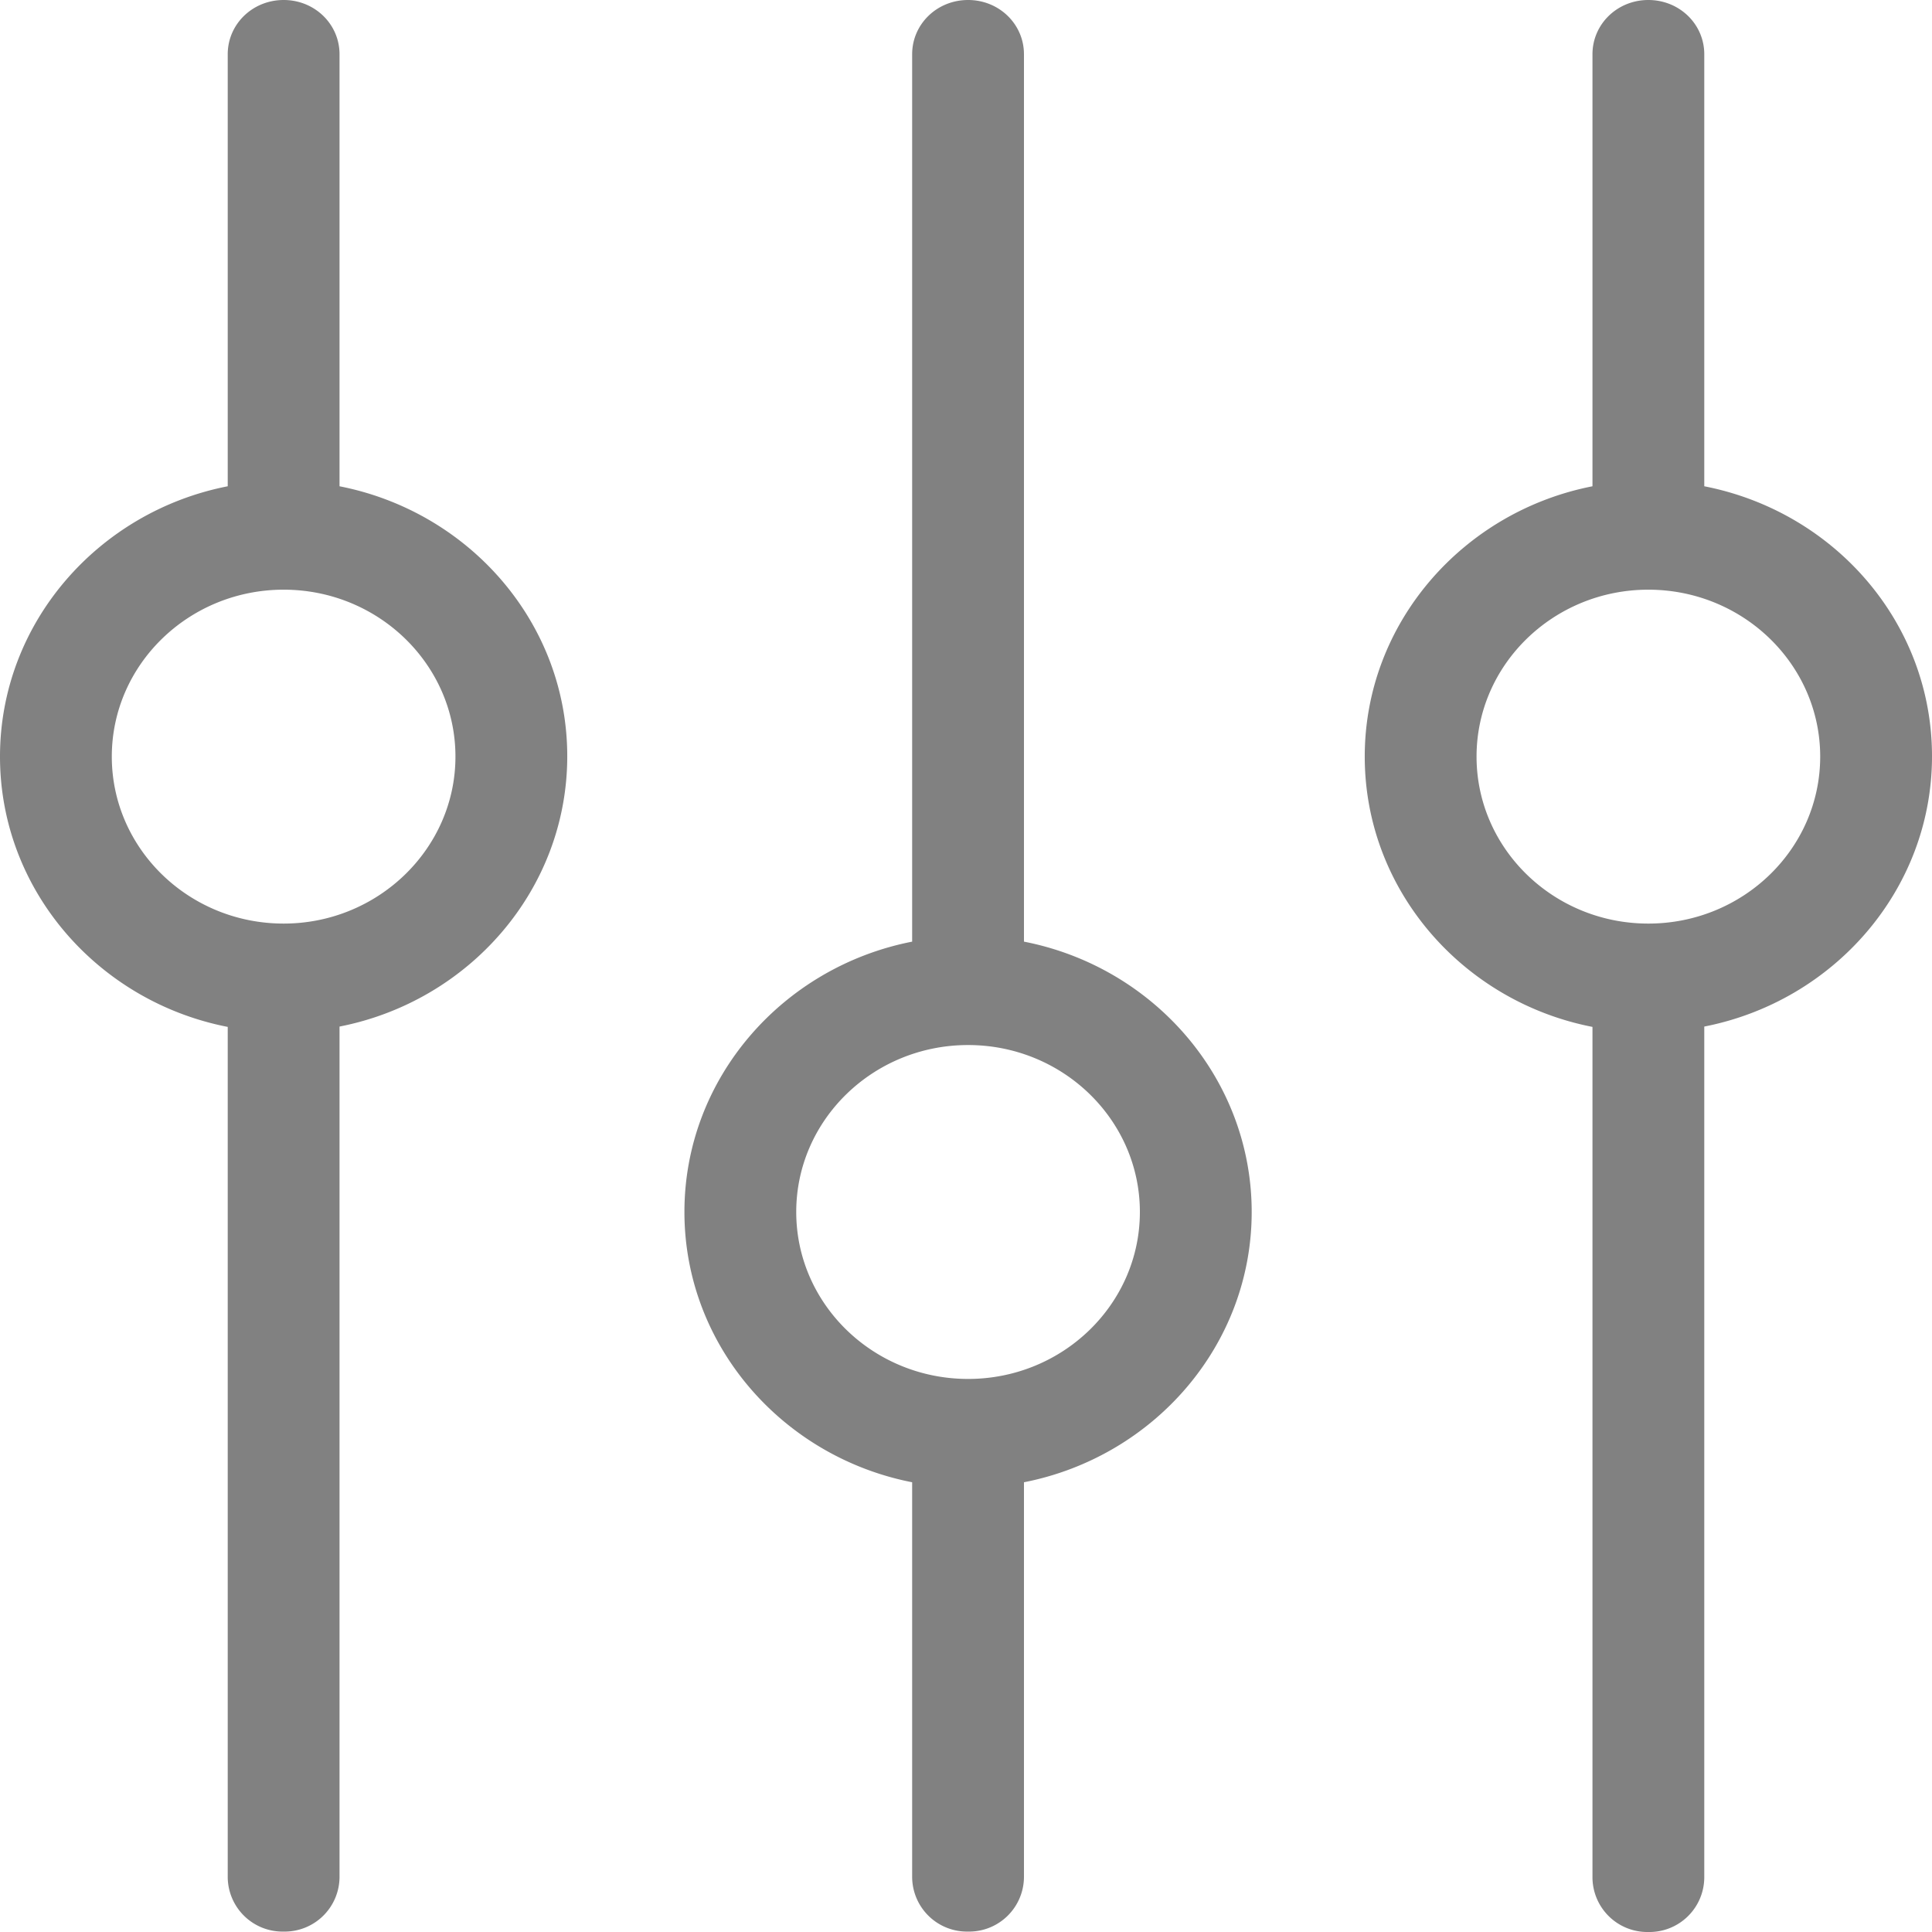 <svg xmlns="http://www.w3.org/2000/svg" preserveAspectRatio="xMidYMid" width="23" height="23" viewBox="0 0 23 23"><defs><style>.cls-1{fill:#818181;fill-rule:evenodd}</style></defs><path d="M20.289 12.221v10.133a.653.653 0 0 1-.666.646.653.653 0 0 1-.665-.646V12.225c-1.543-.301-2.711-1.628-2.711-3.218 0-1.589 1.168-2.916 2.711-3.218V.646c0-.359.296-.646.665-.646.37 0 .666.287.666.646v5.143C21.837 6.091 23 7.413 23 9.003c0 1.589-1.168 2.916-2.711 3.218zm-.666-5.201c-1.128 0-2.045.891-2.045 1.987 0 1.097.917 1.988 2.045 1.988 1.129 0 2.046-.891 2.046-1.988 0-1.096-.917-1.987-2.046-1.987zM12.19 17.646v4.703a.653.653 0 0 1-.665.646.653.653 0 0 1-.666-.646v-4.703c-1.543-.302-2.711-1.628-2.711-3.218s1.168-2.916 2.711-3.218V.646c0-.359.296-.646.666-.646.369 0 .665.287.665.646V11.21c1.548.302 2.711 1.633 2.711 3.218 0 1.59-1.168 2.916-2.711 3.218zm-.665-5.205c-1.129 0-2.046.891-2.046 1.987 0 1.097.917 1.988 2.046 1.988 1.128 0 2.045-.891 2.045-1.988 0-1.096-.917-1.987-2.045-1.987zm-7.483-.22v10.128a.653.653 0 0 1-.665.646.653.653 0 0 1-.666-.646V12.225C1.168 11.924 0 10.597 0 9.007c0-1.589 1.168-2.916 2.711-3.218V.646c0-.359.296-.646.666-.646.369 0 .665.287.665.646v5.143c1.543.302 2.711 1.624 2.711 3.214 0 1.589-1.168 2.916-2.711 3.218zM3.377 7.02c-1.129 0-2.046.891-2.046 1.987 0 1.097.917 1.988 2.046 1.988 1.123 0 2.045-.891 2.045-1.988 0-1.096-.917-1.987-2.045-1.987z" class="cls-1"/></svg>